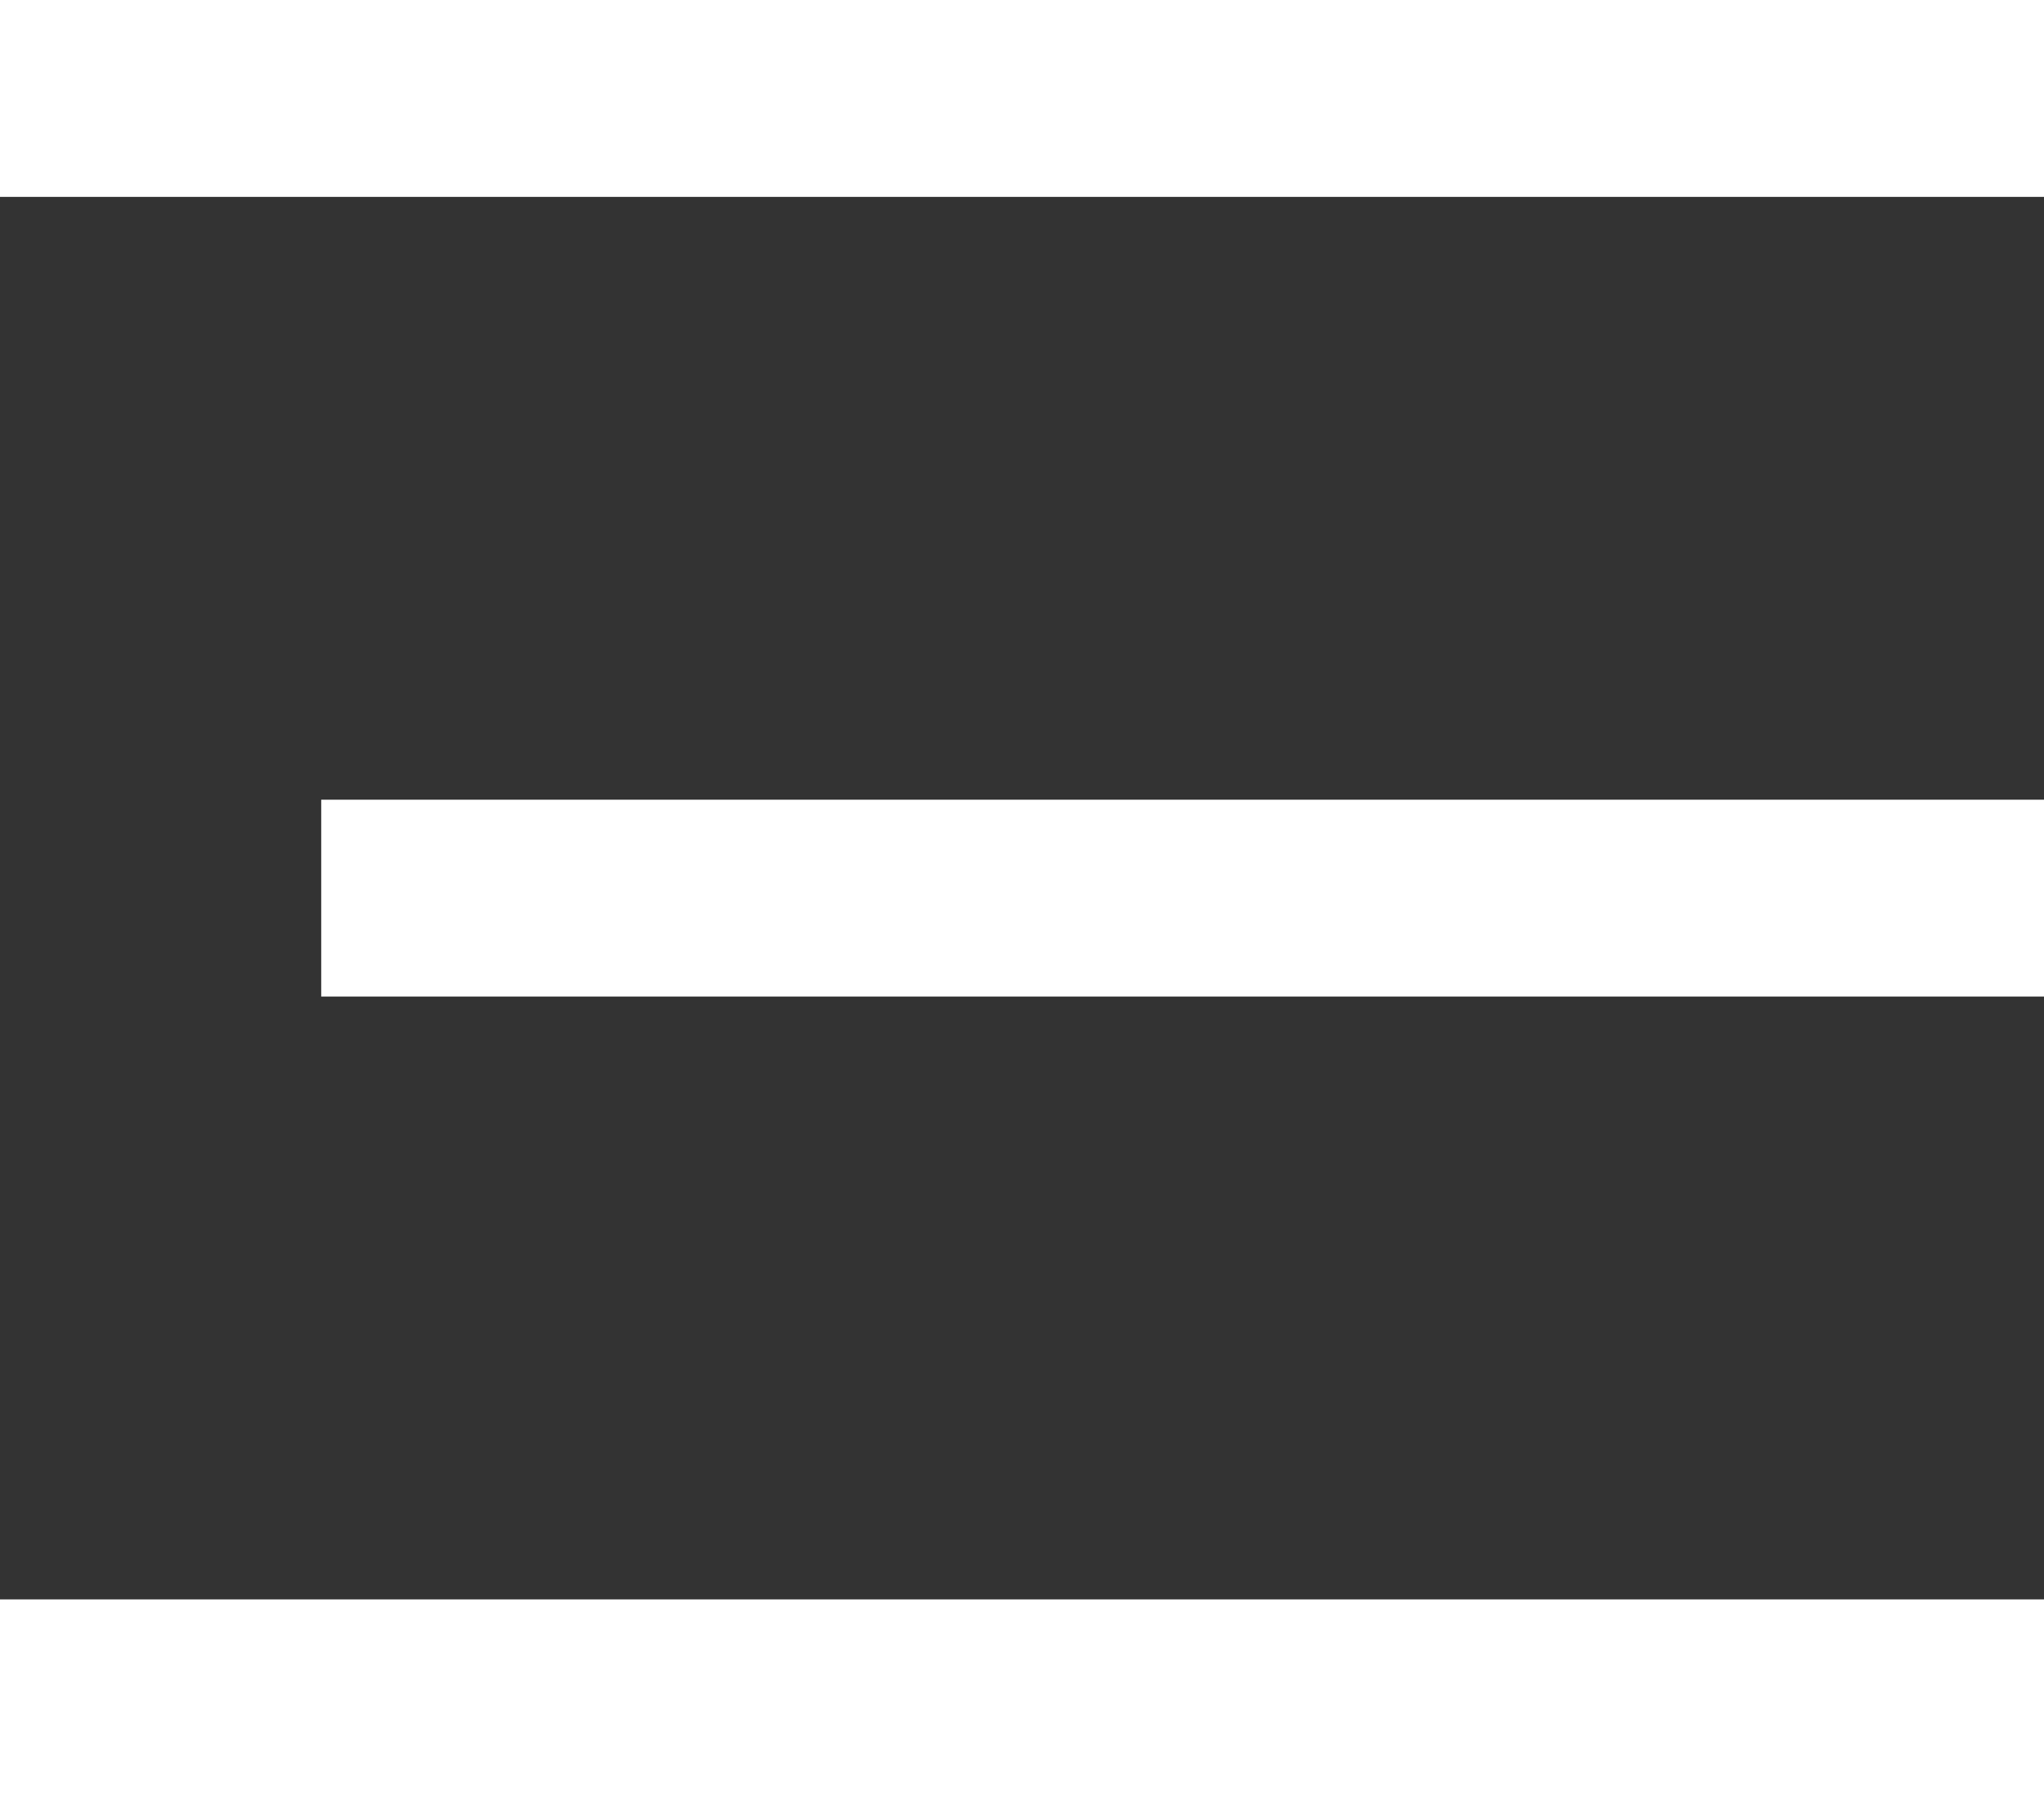 <svg xmlns="http://www.w3.org/2000/svg" width="15.571" height="13.686" viewBox="0 0 15.571 13.686">
  <rect x="0" y="0" width="15.571" height="13.686" fill="#333333" stroke="none"/>
  <g id="Group_102" data-name="Group 102" transform="translate(-31.5 -30.564)">
    <line id="Line_1" data-name="Line 1" x2="15.571" transform="translate(31.5 31.314)" fill="none" stroke="#fff" stroke-width="1.5"/>
    <path id="Path_1" data-name="Path 1" d="M0,0H13.125" transform="translate(33.947 37.407)" fill="none" stroke="#fff" stroke-width="1.5"/>
    <line id="Line_3" data-name="Line 3" x2="15.571" transform="translate(31.5 43.5)" fill="none" stroke="#fff" stroke-width="1.5"/>
  </g>
</svg>
